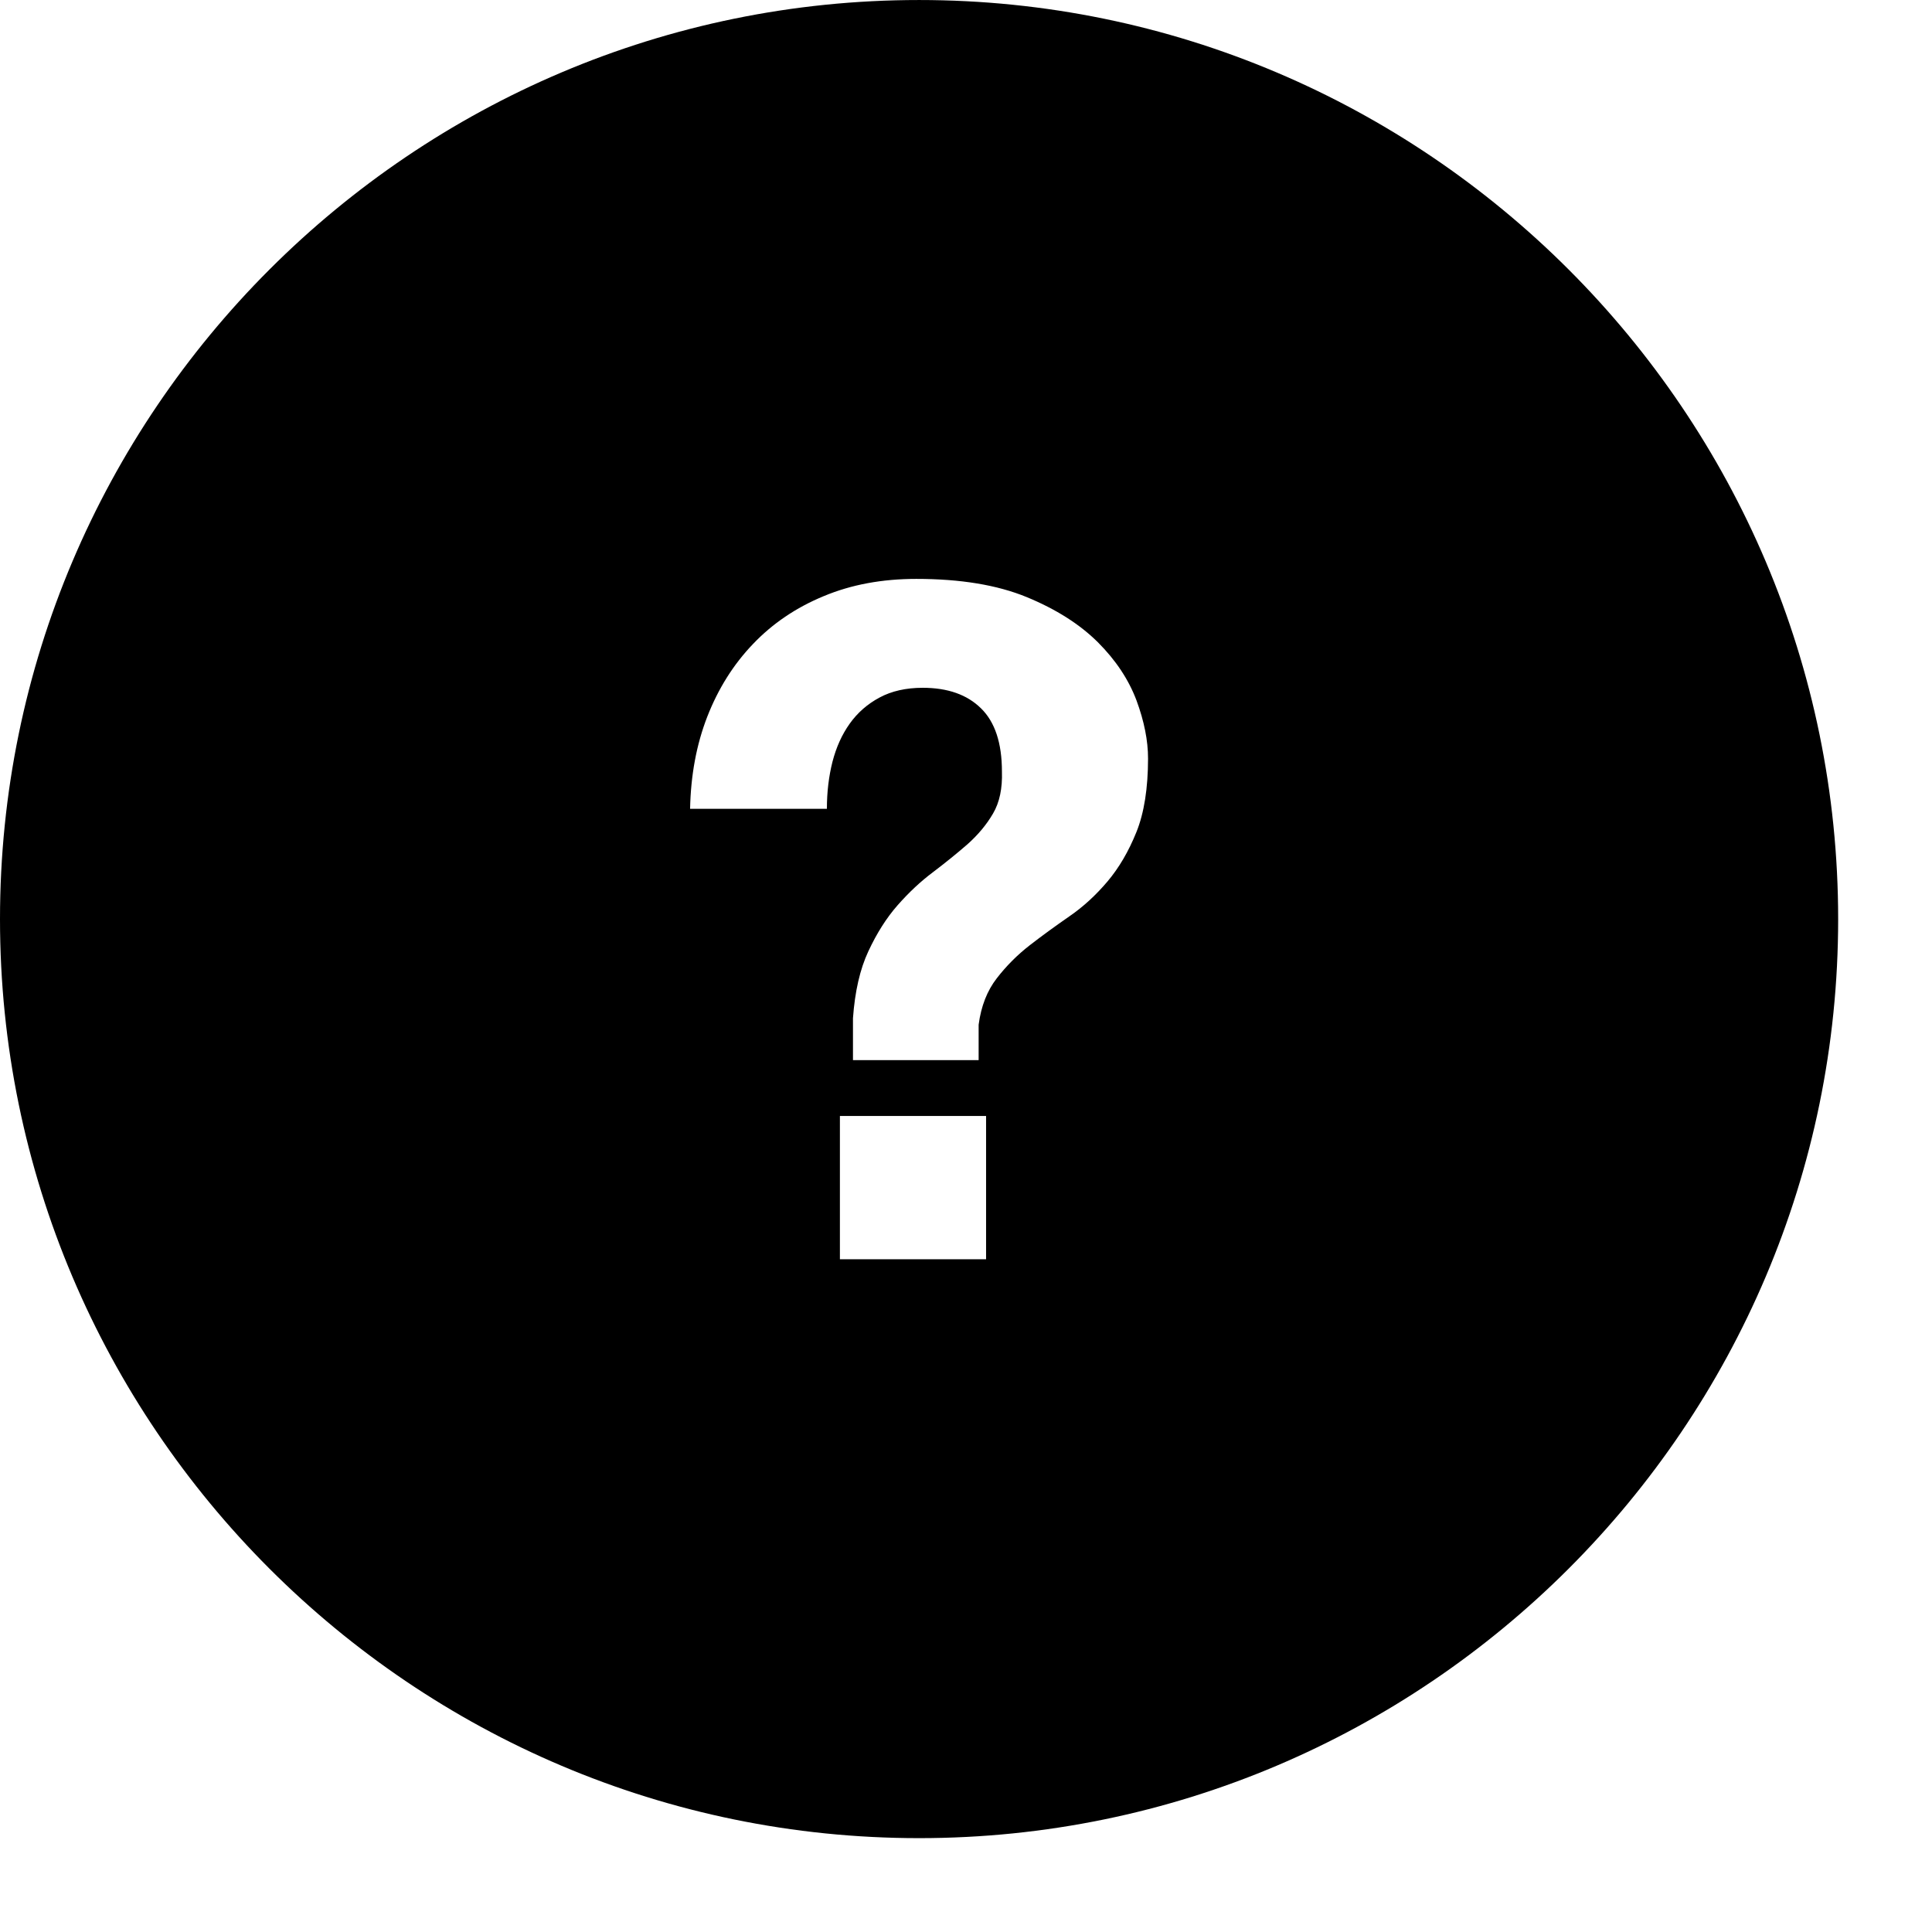 
<svg version="1.1" id="Capa_1" xmlns="http://www.w3.org/2000/svg" 
	 width="360px" height="360px"
	>
<g>
	<path d="M171.26,0.003C76.819,0.003,0,76.828,0,171.263c0,94.434,76.813,171.248,171.26,171.248
		c94.416,0,171.254-76.814,171.254-171.248C342.514,76.828,265.676,0.003,171.26,0.003z M183.741,234.646h-27.237v-26.697h27.237
		V234.646z M211.753,155.046c-1.447,3.591-3.237,6.653-5.381,9.193c-2.149,2.54-4.503,4.717-7.109,6.506
		c-2.594,1.798-5.056,3.588-7.368,5.377c-2.306,1.79-4.365,3.843-6.154,6.161c-1.796,2.306-2.931,5.206-3.387,8.659v6.593h-23.416
		v-7.806c0.357-4.979,1.303-9.128,2.87-12.479c1.562-3.351,3.378-6.224,5.462-8.59c2.083-2.362,4.272-4.422,6.593-6.155
		c2.294-1.741,4.438-3.474,6.413-5.191c1.958-1.748,3.555-3.651,4.768-5.738c1.213-2.072,1.754-4.69,1.651-7.809
		c0-5.317-1.303-9.248-3.909-11.788c-2.594-2.552-6.209-3.819-10.851-3.819c-3.104,0-5.797,0.604-8.046,1.816
		c-2.264,1.21-4.116,2.84-5.555,4.864c-1.45,2.027-2.513,4.396-3.215,7.101c-0.688,2.729-1.039,5.632-1.039,8.772h-25.493
		c0.129-6.257,1.18-11.971,3.209-17.186c2.036-5.206,4.852-9.701,8.503-13.514c3.642-3.825,8.031-6.801,13.184-8.929
		c5.146-2.153,10.896-3.215,17.261-3.215c8.212,0,15.057,1.126,20.558,3.387c5.482,2.258,9.896,5.068,13.258,8.406
		c3.363,3.363,5.753,6.98,7.206,10.842c1.436,3.885,2.156,7.5,2.156,10.848C213.915,146.895,213.194,151.468,211.753,155.046z"/>
</g>

</svg>
